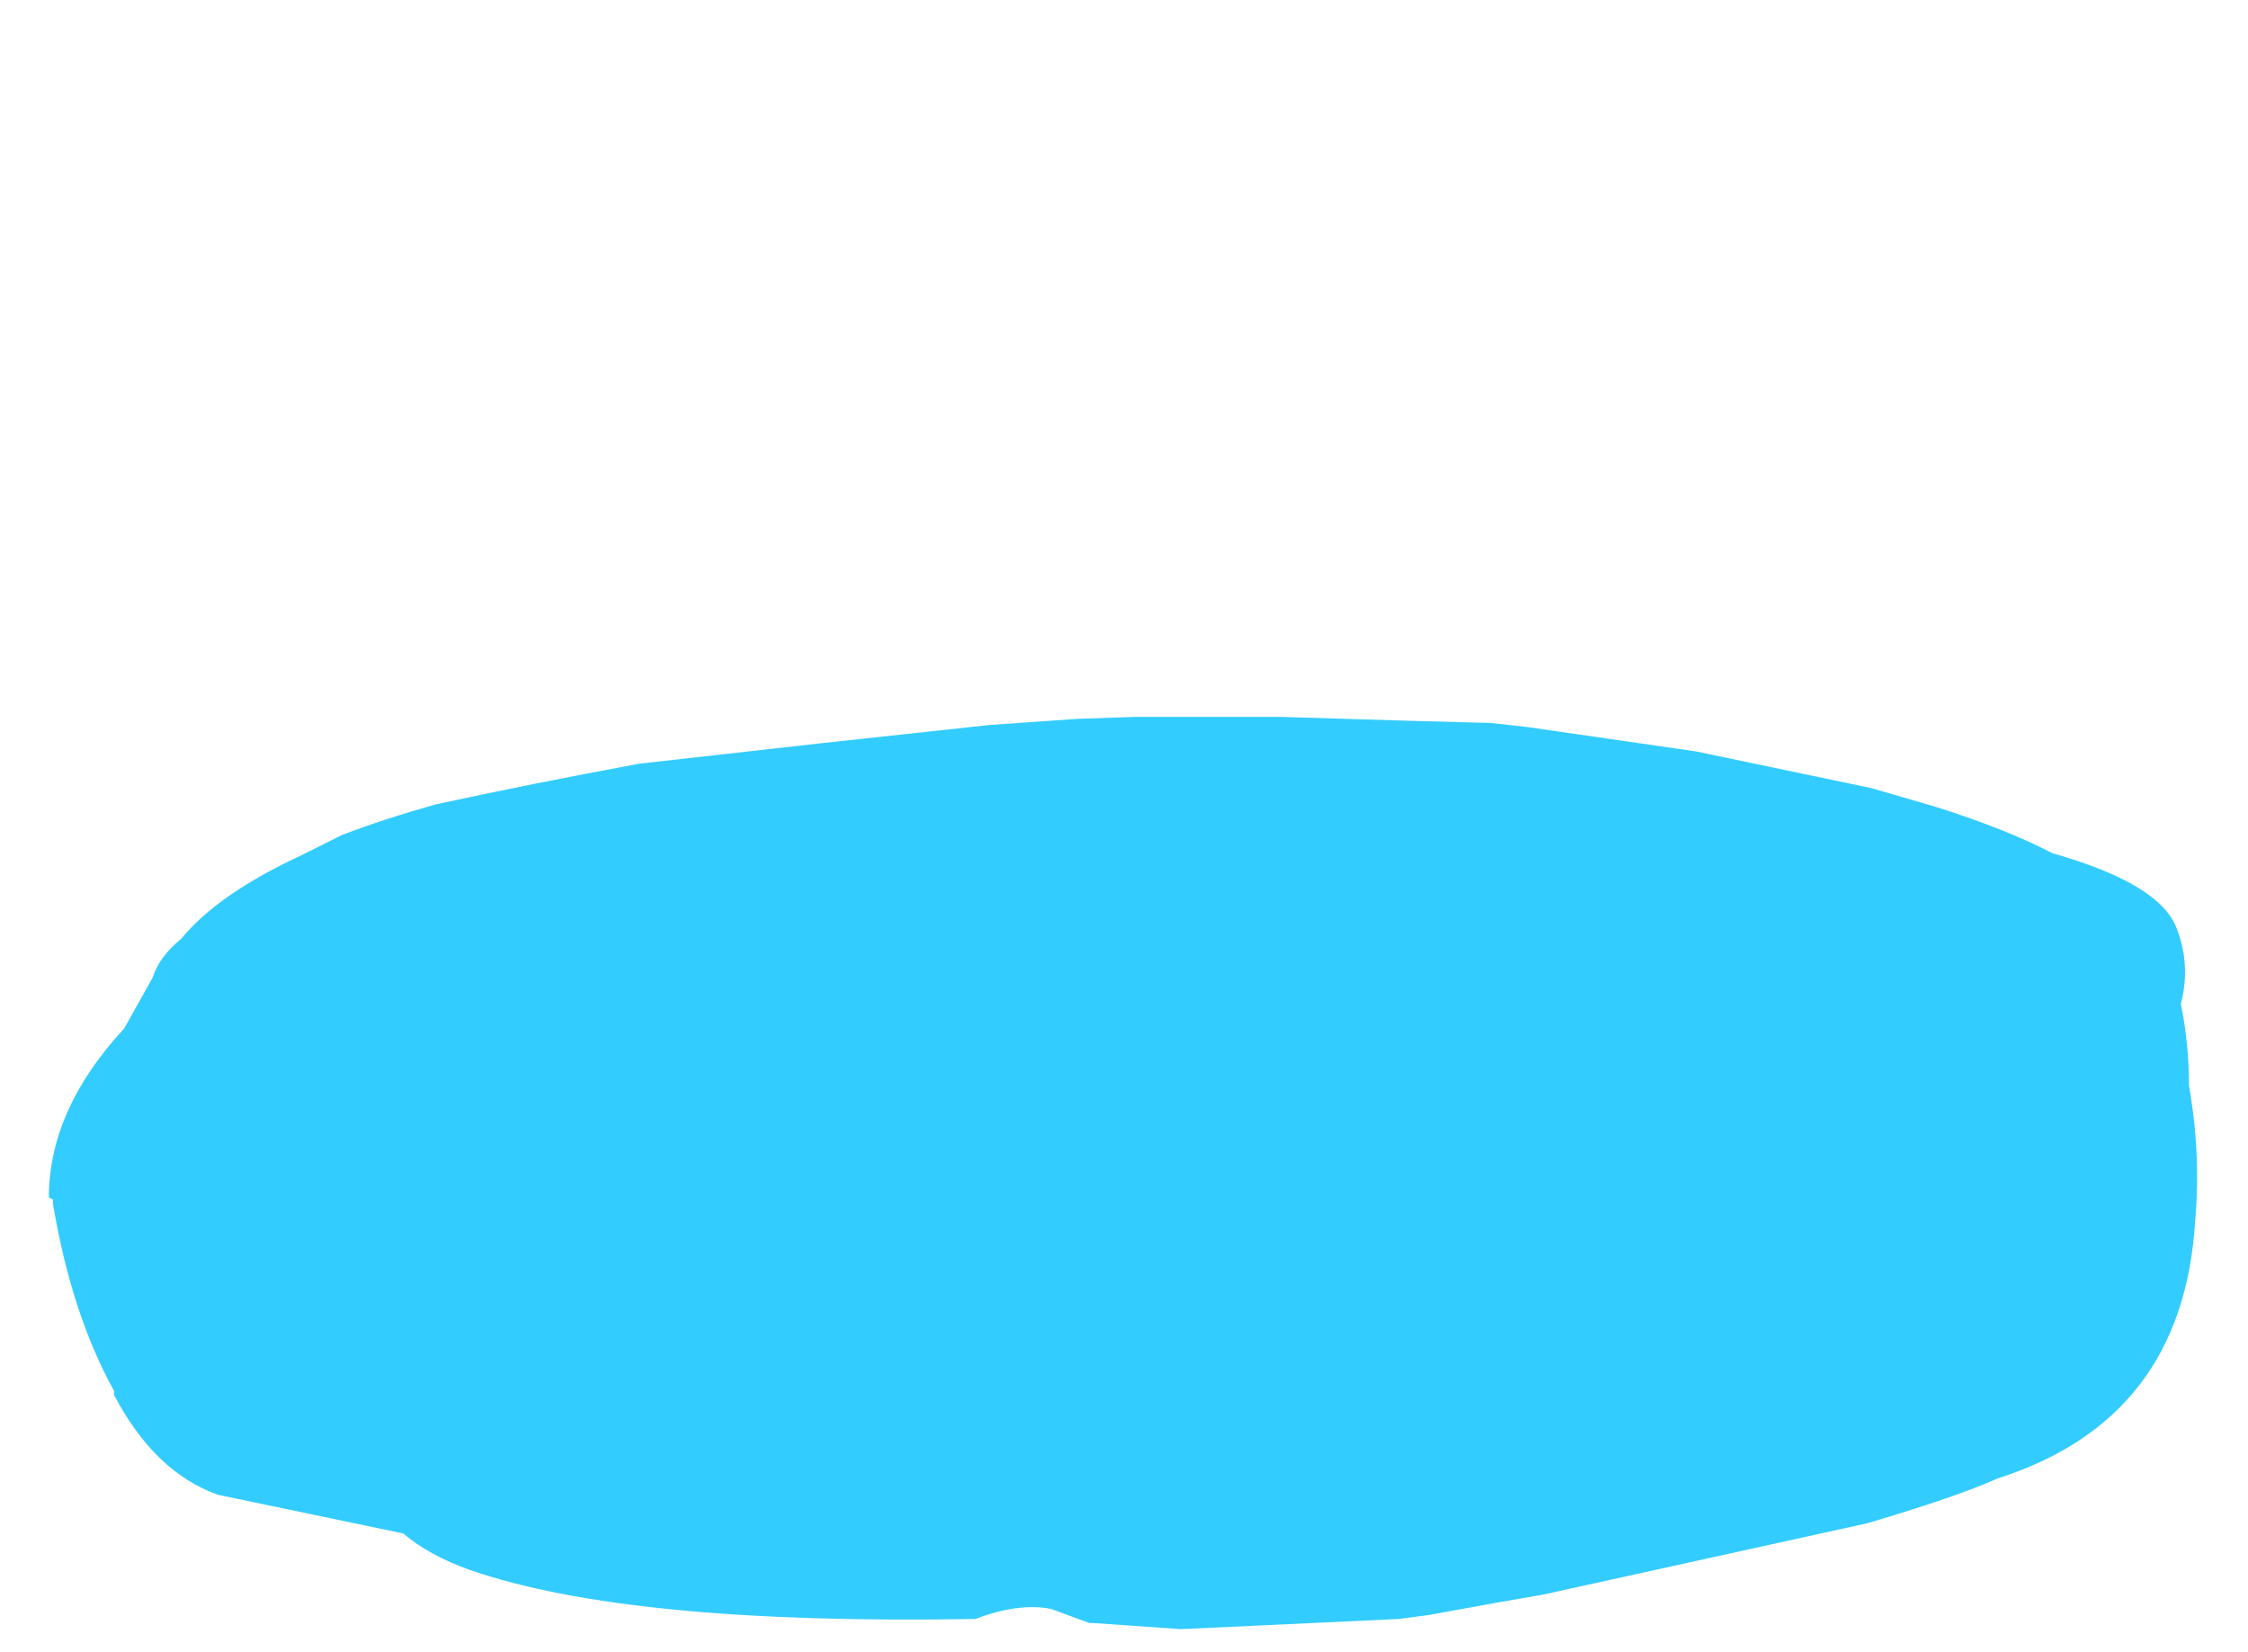 <?xml version="1.0" encoding="UTF-8" standalone="no"?>
<svg xmlns:xlink="http://www.w3.org/1999/xlink" height="40.55px" width="55.2px" xmlns="http://www.w3.org/2000/svg">
  <g transform="matrix(1.0, 0.0, 0.0, 1.0, -41.2, -65.6)">
    <use height="25.3" transform="matrix(1.0, 0.0, 0.0, 1.0, 41.3, 80.85)" width="53.85" xlink:href="#morphshape0"/>
  </g>
  <defs>
    <g id="morphshape0" transform="matrix(1.0, 0.0, 0.0, 1.0, -41.3, -80.85)">
      <path d="M42.5 95.05 L42.5 95.15 Q42.95 97.85 44.0 99.75 L44.0 99.85 Q45.0 101.75 46.55 102.3 L51.1 103.25 Q51.75 103.8 52.75 104.15 56.65 105.5 65.15 105.35 66.2 104.95 67.0 105.1 L67.95 105.45 68.05 105.45 70.2 105.6 75.55 105.35 76.3 105.25 77.95 104.95 79.1 104.75 87.05 103.0 Q89.25 102.35 90.25 101.9 94.8 100.45 95.1 95.6 95.25 93.95 94.95 92.25 94.95 91.2 94.75 90.25 95.0 89.3 94.65 88.4 94.25 87.3 91.6 86.55 90.45 85.95 88.7 85.4 L87.15 84.95 82.85 84.05 78.7 83.45 77.8 83.35 75.9 83.3 72.6 83.2 69.1 83.2 67.65 83.25 65.5 83.4 61.35 83.85 56.9 84.35 Q54.2 84.85 51.9 85.35 50.65 85.7 49.6 86.1 L48.6 86.6 Q46.55 87.55 45.65 88.65 45.1 89.1 44.95 89.6 L44.25 90.85 Q42.4 92.85 42.4 95.0" fill="#33ccff" fill-rule="evenodd" stroke="none"/>
      <path d="M42.4 95.0 Q42.4 92.85 44.25 90.85 L44.95 89.6 Q45.1 89.1 45.65 88.65 46.55 87.55 48.6 86.6 L49.6 86.1 Q50.65 85.7 51.9 85.35 54.2 84.85 56.9 84.35 L61.35 83.85 65.5 83.4 67.65 83.25 69.1 83.2 72.6 83.2 75.9 83.3 77.8 83.35 78.7 83.45 82.85 84.05 87.15 84.95 88.7 85.4 Q90.45 85.95 91.6 86.55 94.25 87.3 94.65 88.4 95.0 89.3 94.75 90.25 94.95 91.2 94.95 92.25 95.25 93.95 95.1 95.6 94.8 100.45 90.25 101.9 89.25 102.35 87.05 103.0 L79.1 104.75 77.95 104.95 76.3 105.25 75.55 105.35 70.2 105.6 68.05 105.45 67.95 105.45 67.0 105.1 Q66.2 104.95 65.15 105.35 56.65 105.5 52.75 104.15 51.75 103.8 51.1 103.25 L46.55 102.3 Q45.0 101.75 44.0 99.85 L44.0 99.75 Q42.95 97.85 42.5 95.15 L42.5 95.05" fill="none" stroke="#000000" stroke-linecap="round" stroke-linejoin="round" stroke-opacity="0.0" stroke-width="1.0"/>
    </g>
  </defs>
</svg>
